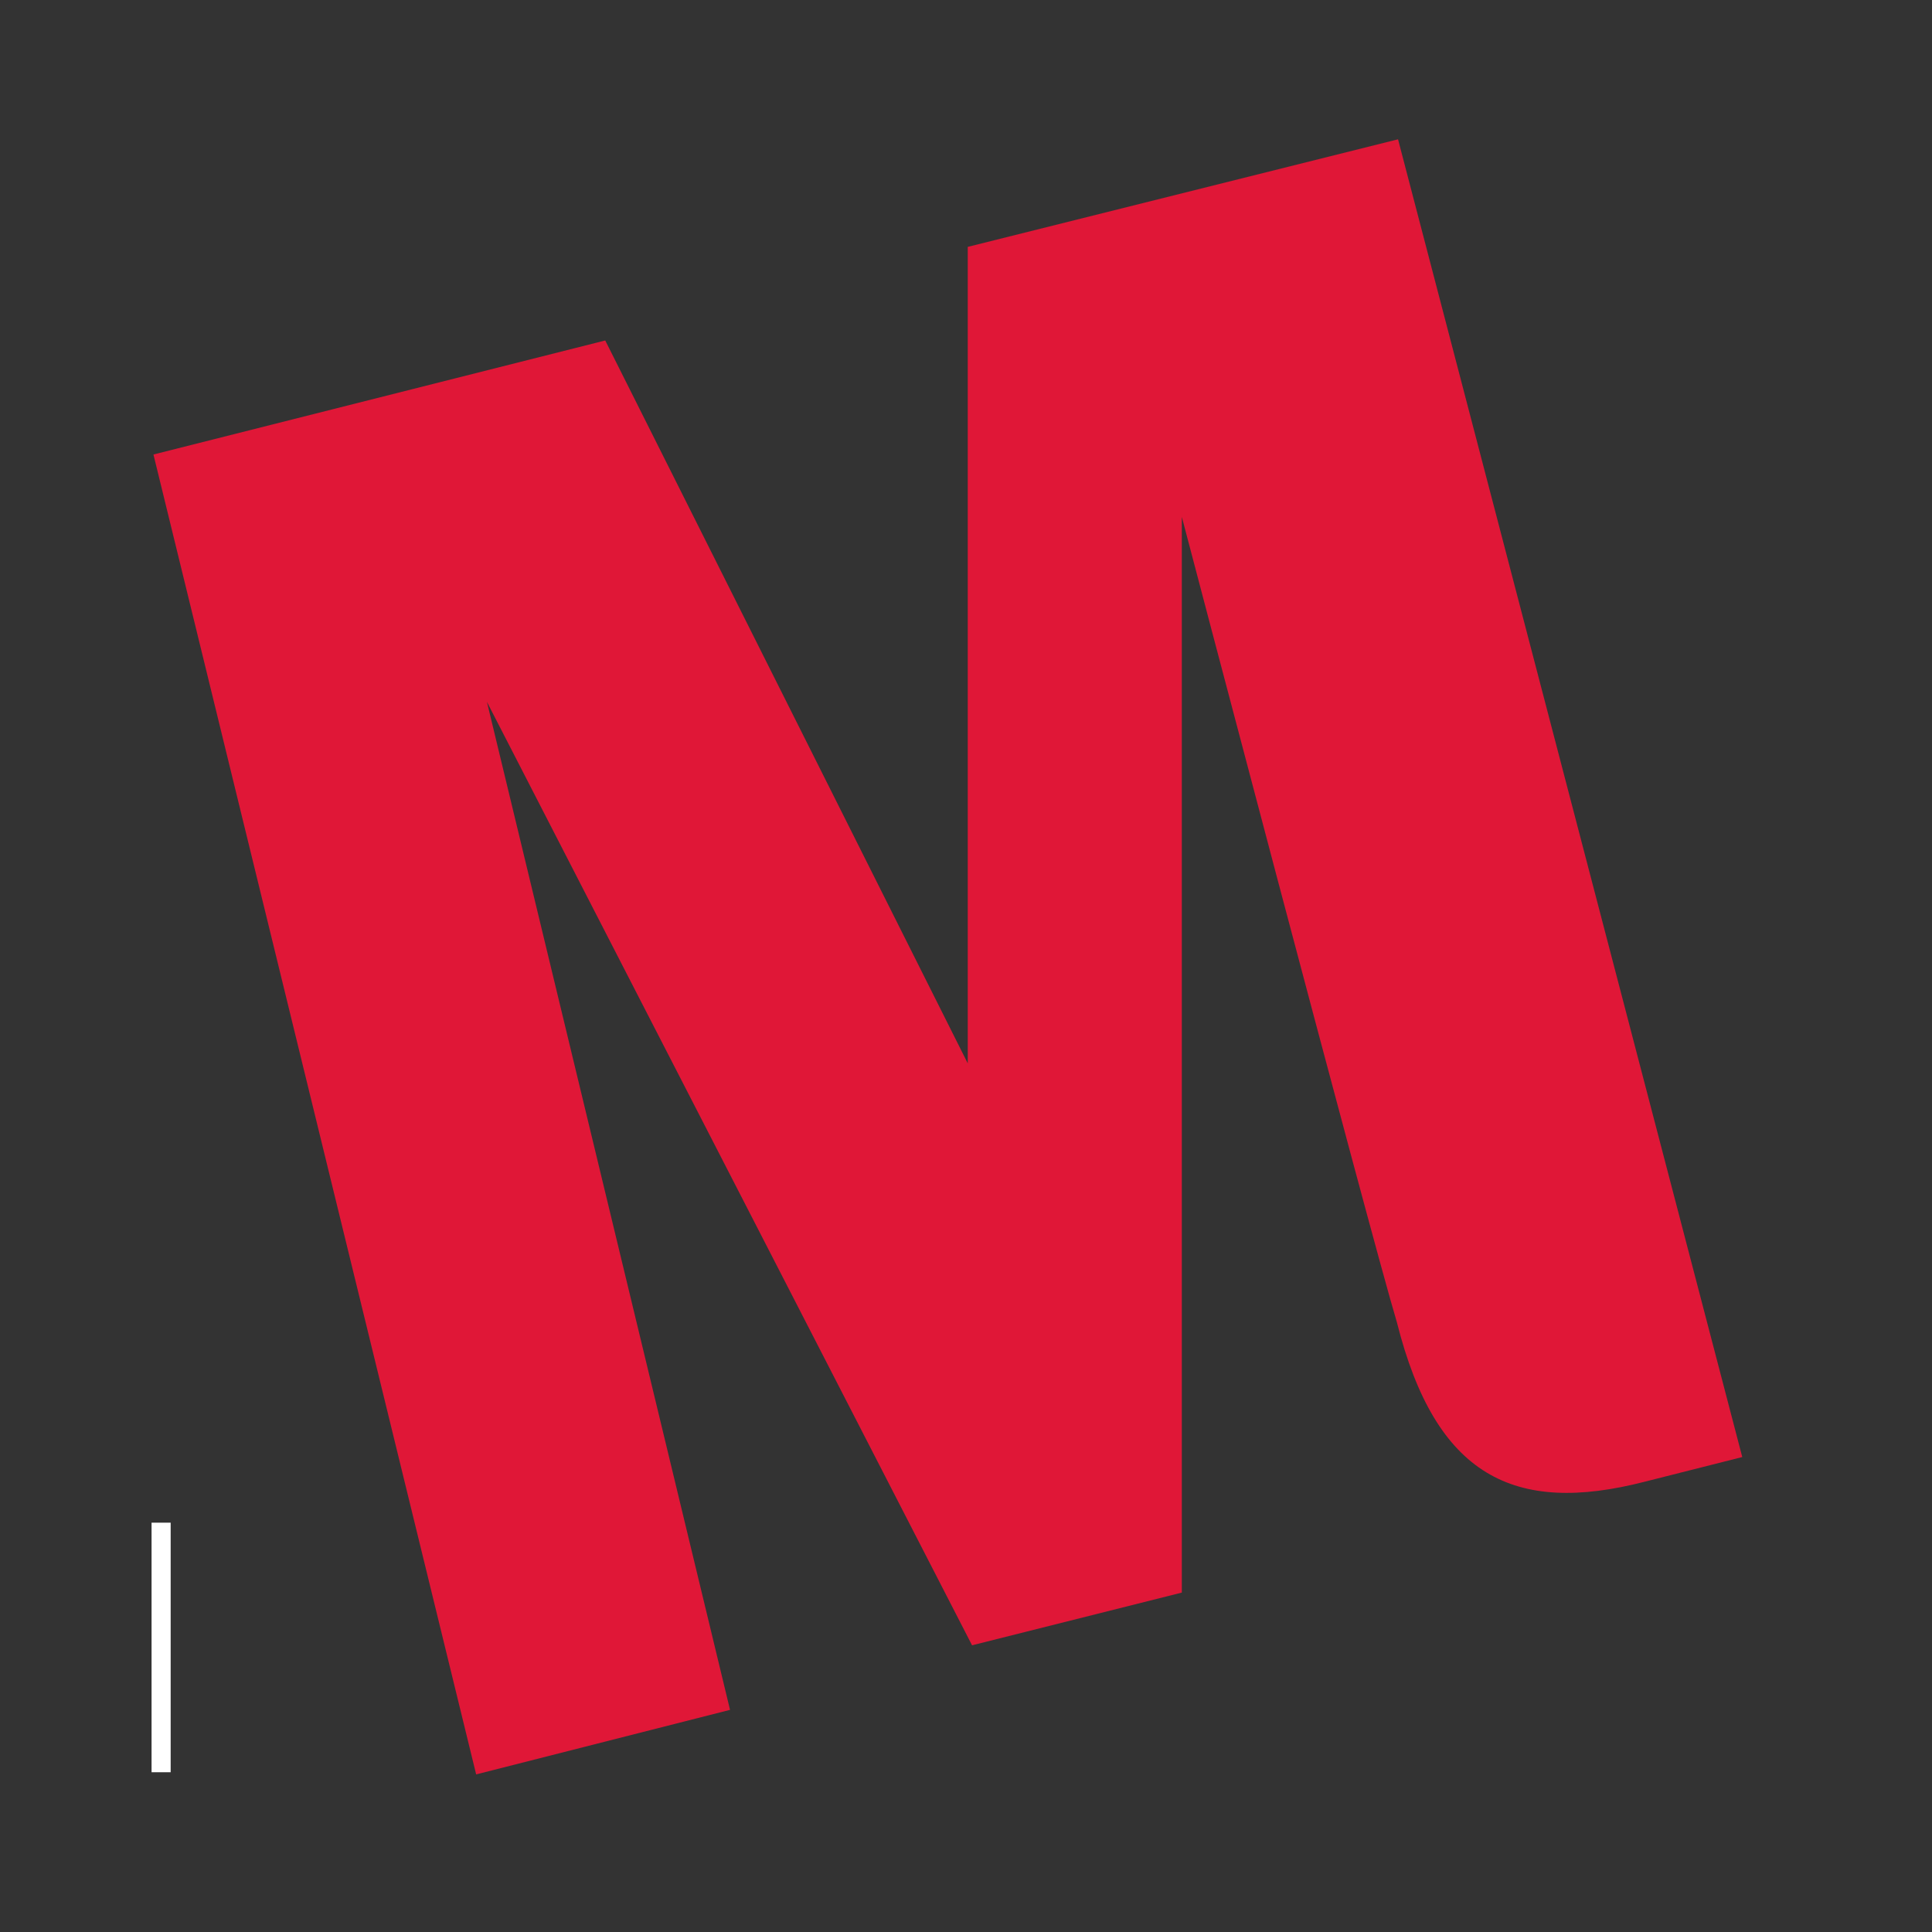 <svg xmlns="http://www.w3.org/2000/svg" xmlns:xlink="http://www.w3.org/1999/xlink" width="500" zoomAndPan="magnify" viewBox="0 0 375 375" height="500" preserveAspectRatio="xMidYMid meet" version="1.0"><rect x="0" y="0" width="375" height="375" fill="#333333" stroke="none"/><defs><clipPath id="e550f10c39"><path d="M 29.418 80 L 371.418 80 L 371.418 348.039 L 29.418 348.039 Z M 29.418 80 " clip-rule="nonzero"/></clipPath><clipPath id="2890a08eaa"><path d="M 29.418 27.039 L 339 27.039 L 339 345 L 29.418 345 Z M 29.418 27.039 " clip-rule="nonzero"/></clipPath></defs><g clip-path="url(#e550f10c39)"><path fill="#ffffff" d="M -107.188 343.992 L -107.188 84.668 L -50.395 84.668 L -50.395 295.551 L 33.125 295.551 L 33.125 343.992 Z M 602.09 343.992 L 602.09 84.668 L 759.523 84.668 L 759.523 129.559 L 658.676 129.559 L 658.676 189.273 L 737.391 189.273 L 737.391 233.957 L 658.676 233.957 L 658.676 297.848 L 759.523 297.848 L 759.523 343.992 Z M 881.668 126.844 L 858.699 126.844 L 858.699 199.922 L 883.965 199.922 C 907.766 199.922 917.371 184.473 917.371 162.129 C 917.371 139.789 905.68 126.844 881.668 126.844 M 922.172 344.199 L 887.512 241.891 L 858.699 241.891 L 858.699 344.199 L 802.953 344.199 L 802.953 84.668 L 883.129 84.668 C 898.312 83.766 913.207 85.438 927.812 89.68 C 929.617 90.375 931.395 91.141 933.141 91.98 C 934.883 92.82 936.594 93.73 938.266 94.707 C 939.938 95.684 941.566 96.73 943.152 97.84 C 944.738 98.949 946.281 100.117 947.773 101.352 C 949.266 102.586 950.703 103.879 952.094 105.23 C 953.48 106.582 954.812 107.984 956.086 109.441 C 957.359 110.902 958.574 112.406 959.727 113.965 C 960.879 115.52 961.965 117.121 962.988 118.766 C 964.012 120.41 964.965 122.094 965.855 123.812 C 966.742 125.535 967.555 127.289 968.301 129.078 C 969.047 130.863 969.719 132.68 970.316 134.52 C 970.914 136.363 971.438 138.227 971.883 140.109 C 972.332 141.992 972.703 143.895 972.996 145.809 C 973.289 147.723 973.508 149.645 973.645 151.574 C 973.785 153.508 973.844 155.441 973.824 157.379 C 973.809 159.312 973.711 161.246 973.535 163.176 C 973.727 171.062 972.863 178.832 970.949 186.488 C 969.035 194.141 966.141 201.402 962.262 208.273 C 959.254 213.066 955.637 217.344 951.41 221.105 C 947.188 224.871 942.52 227.969 937.414 230.406 L 984.812 343.992 Z M -226.199 246.066 L -251.883 141.668 L -276.727 246.066 Z M -202.398 343.992 L -216.594 290.75 L -288.422 290.75 L -301.367 343.992 L -353.773 343.992 L -275.891 84.668 L -218.266 84.668 L -144.352 343.992 Z M 461.363 231.242 L 433.383 231.242 L 433.383 298.473 L 461.363 298.473 C 485.375 298.473 500.199 290.332 500.199 264.23 C 500.199 238.133 485.375 230.406 461.363 230.406 M 455.934 126.008 L 433.383 126.008 L 433.383 188.648 L 451.551 188.648 C 475.145 188.648 493.309 184.68 493.309 156.492 C 493.309 132.273 477.859 126.219 455.934 126.219 M 529.848 331.465 C 525.102 334.066 520.18 336.285 515.086 338.125 C 509.996 339.961 504.793 341.395 499.477 342.422 C 494.16 343.449 488.797 344.059 483.387 344.254 C 477.977 344.445 472.586 344.219 467.211 343.574 L 378.473 343.574 L 378.473 84.668 L 466.793 84.668 C 471.891 84.074 477.008 83.871 482.141 84.055 C 487.273 84.238 492.359 84.805 497.406 85.762 C 502.449 86.719 507.395 88.051 512.238 89.758 C 517.082 91.461 521.77 93.523 526.297 95.941 C 528.34 97.652 530.277 99.469 532.109 101.402 C 533.941 103.332 535.66 105.363 537.258 107.488 C 538.859 109.617 540.332 111.832 541.676 114.129 C 543.023 116.426 544.23 118.793 545.305 121.227 C 546.379 123.664 547.312 126.152 548.098 128.695 C 548.887 131.238 549.527 133.82 550.016 136.438 C 550.508 139.051 550.848 141.688 551.035 144.344 C 551.227 147 551.262 149.656 551.145 152.316 C 551.289 155.848 551.137 159.363 550.688 162.863 C 550.238 166.367 549.5 169.809 548.469 173.184 C 547.438 176.562 546.129 179.828 544.547 182.984 C 542.965 186.141 541.125 189.145 539.035 191.988 C 535.836 195.969 532.117 199.383 527.883 202.23 C 523.645 205.078 519.082 207.234 514.188 208.691 C 516.738 209.27 519.227 210.039 521.656 211.004 C 524.082 211.969 526.422 213.113 528.676 214.445 C 530.926 215.773 533.059 217.266 535.074 218.93 C 537.094 220.59 538.969 222.398 540.703 224.352 C 543.602 227.566 546.172 231.023 548.41 234.727 C 550.648 238.43 552.52 242.309 554.02 246.367 C 555.523 250.426 556.629 254.59 557.34 258.855 C 558.051 263.125 558.352 267.422 558.242 271.75 C 558.324 274.602 558.238 277.453 557.98 280.297 C 557.727 283.141 557.301 285.961 556.711 288.758 C 556.121 291.551 555.367 294.301 554.449 297.004 C 553.535 299.711 552.461 302.352 551.23 304.93 C 550 307.508 548.621 310.004 547.098 312.418 C 545.57 314.832 543.906 317.148 542.105 319.363 C 540.305 321.582 538.379 323.684 536.328 325.672 C 534.277 327.66 532.117 329.523 529.848 331.254 M 1175.859 343.992 L 1169.387 319.352 C 1167.602 321.688 1165.684 323.906 1163.633 326.008 C 1161.578 328.109 1159.41 330.078 1157.117 331.918 C 1154.828 333.758 1152.438 335.457 1149.941 337.008 C 1147.449 338.559 1144.871 339.957 1142.207 341.195 C 1139.543 342.438 1136.816 343.512 1134.023 344.426 C 1131.23 345.336 1128.395 346.078 1125.512 346.648 C 1122.633 347.219 1119.727 347.613 1116.797 347.832 C 1113.867 348.051 1110.934 348.094 1108 347.957 C 1035.34 347.957 1011.957 278.43 1011.957 217.043 C 1011.957 151.273 1035.551 80.91 1113.012 80.91 C 1172.52 80.91 1195.066 114.316 1202.375 169.855 L 1150.594 178 C 1147.879 157.121 1142.453 127.055 1114.055 127.055 C 1072.297 127.055 1072.297 186.977 1072.297 215.375 C 1072.297 243.77 1073.551 301.605 1116.145 301.605 C 1146 301.605 1149.969 273.629 1150.805 250.242 L 1112.176 250.242 L 1112.176 205.559 L 1200.707 205.559 L 1200.707 343.992 Z M -472.785 84.668 L -513.711 243.352 L -514.336 243.352 L -550.668 84.668 L -634.184 84.668 L -634.184 343.992 L -587.832 343.992 L -587.832 136.238 L -587.414 136.238 L -540.438 343.992 L -498.051 343.992 L -446.059 137.492 L -445.227 137.492 L -445.227 343.992 L -390.52 343.992 L -390.52 84.668 Z M -472.785 84.668 " fill-opacity="1" fill-rule="nonzero"/></g><g clip-path="url(#2890a08eaa)"><path fill="#e01737" d="M 271.359 27.039 L 187.84 47.918 L 187.84 206.395 L 117.477 66.086 L 29.785 88.219 L 92.422 344.41 L 141.699 331.883 L 94.512 136.238 L 188.676 319.352 L 229.391 309.121 L 229.391 100.328 C 229.391 100.328 265.723 238.551 271.152 256.715 C 278.668 286.574 293.91 294.09 319.172 287.617 L 338.172 282.812 Z M 271.359 27.039 " fill-opacity="1" fill-rule="nonzero"/></g></svg>